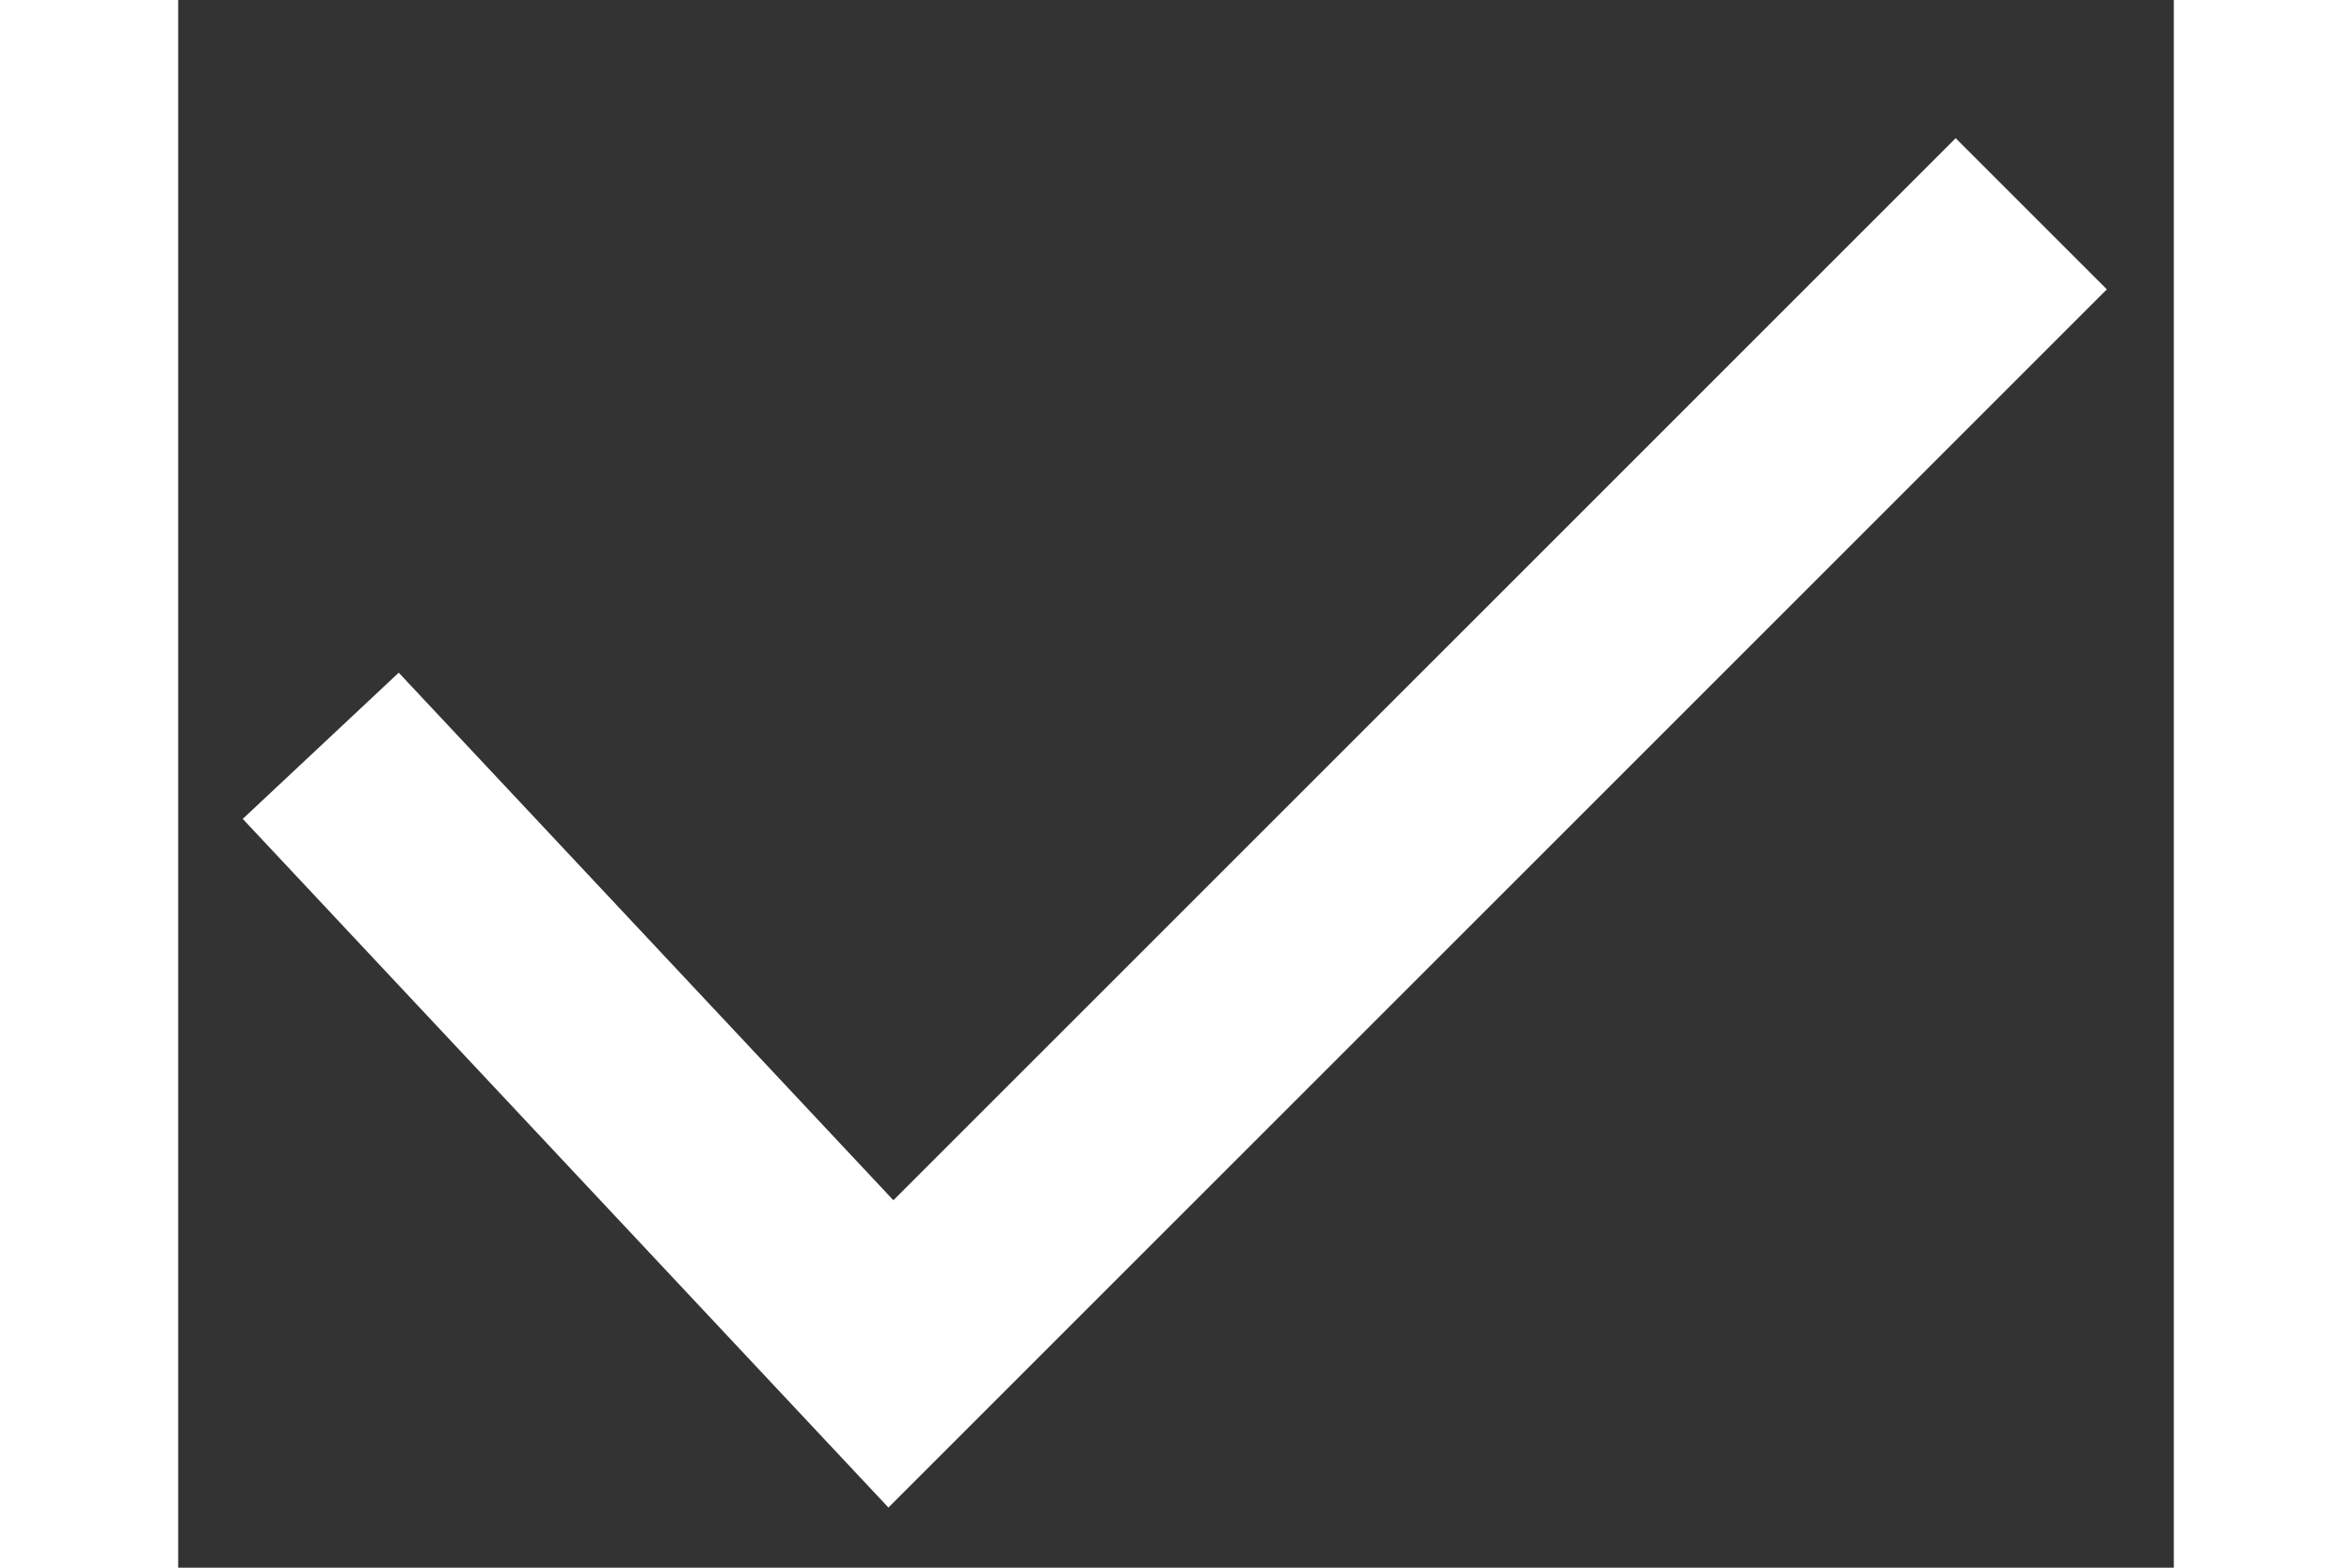 <svg width="12" height="8" viewBox="0 0 14 11" fill="none" xmlns="http://www.w3.org/2000/svg">
<rect x="0" y="0" width="14" height="11" fill="#333333" stroke="none"/>
<path d="M1 5.233L5 9.5L13 1.5" stroke="white" stroke-width="1.5"/>
</svg>
